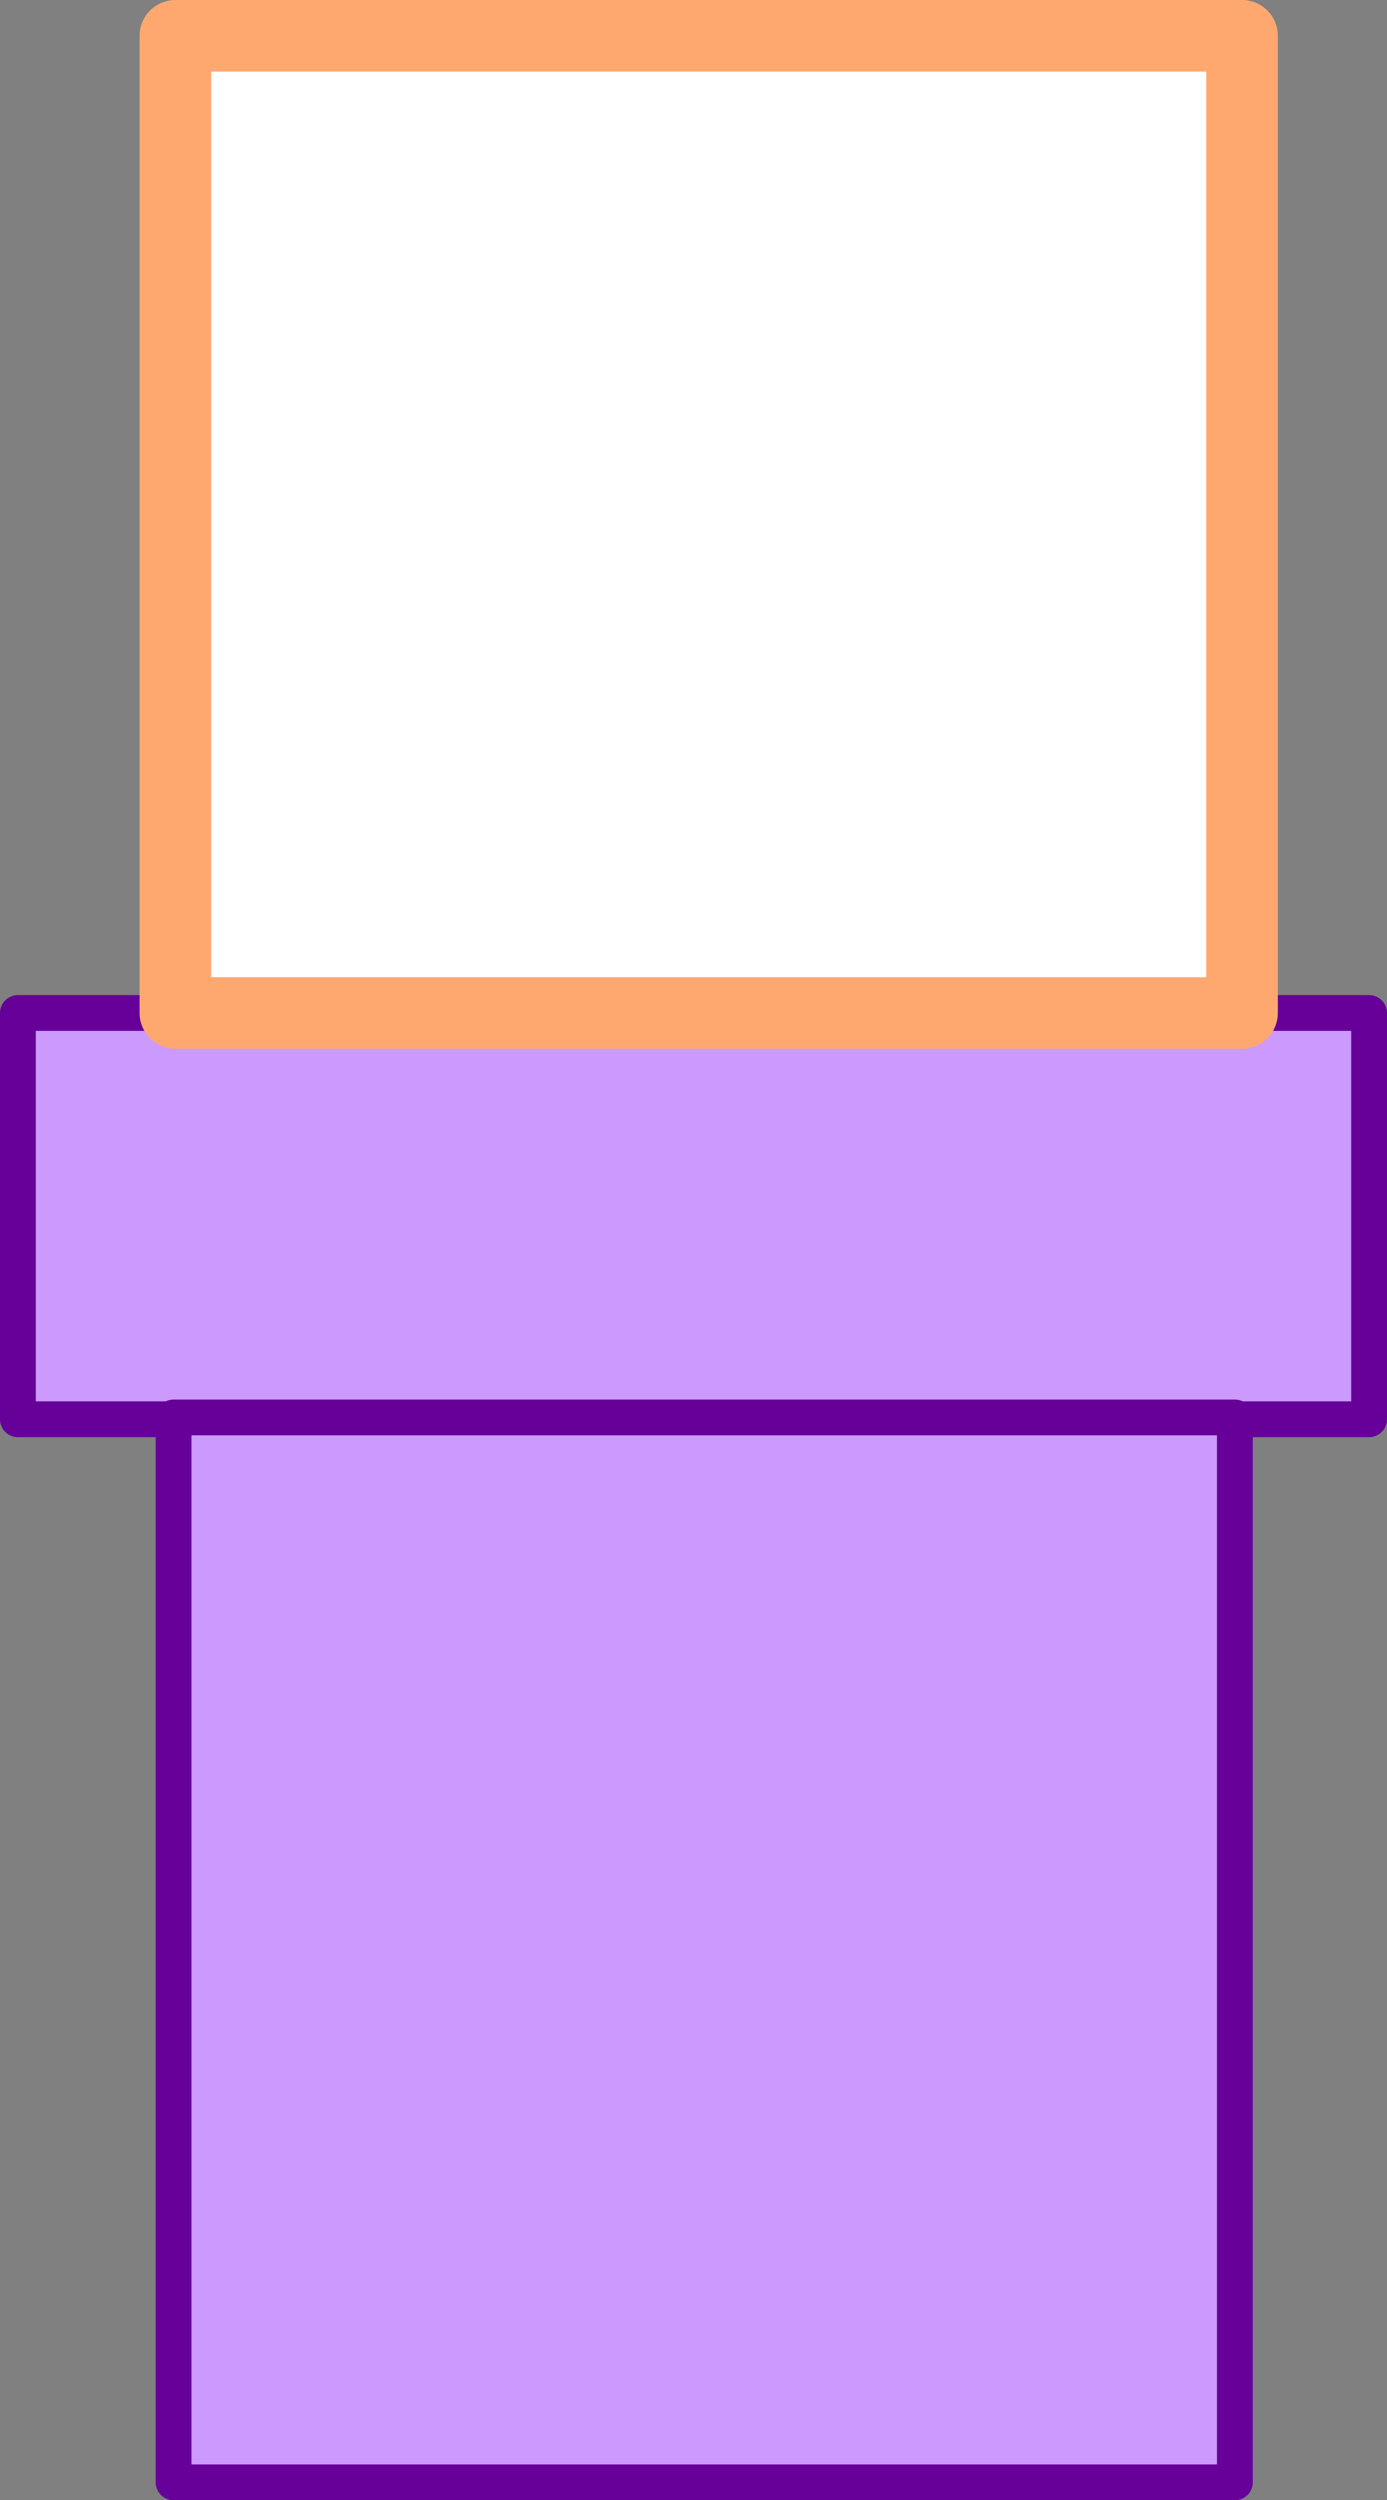 <?xml version="1.0" encoding="UTF-8" standalone="no"?>
<svg xmlns:xlink="http://www.w3.org/1999/xlink" height="69.85px" width="38.75px" xmlns="http://www.w3.org/2000/svg">
  <rect width="100%" height="100%" fill="#808080" stroke="none"/>
  <g transform="matrix(1.0, 0.0, 0.0, 1.0, 30.5, 26.55)">
    <path d="M7.75 13.1 L-30.0 13.1 -30.0 1.75 7.75 1.75 7.75 13.1" fill="#cc99ff" fill-rule="evenodd" stroke="none"/>
    <path d="M7.75 13.1 L-30.0 13.1 -30.0 1.75 7.75 1.75 7.75 13.1 Z" fill="none" stroke="#660099" stroke-linecap="round" stroke-linejoin="round" stroke-width="1.0"/>
    <path d="M4.2 1.75 L-25.6 1.75 -25.6 -25.55 4.2 -25.55 4.2 1.75" fill="#ffffff" fill-rule="evenodd" stroke="none"/>
    <path d="M4.2 1.75 L-25.6 1.75 -25.6 -25.55 4.2 -25.55 4.2 1.75 Z" fill="none" stroke="#fea870" stroke-linecap="round" stroke-linejoin="round" stroke-width="2.0"/>
    <path d="M4.0 42.8 L-25.65 42.8 -25.65 13.05 4.0 13.05 4.0 42.8" fill="#cc99ff" fill-rule="evenodd" stroke="none"/>
    <path d="M4.0 42.8 L-25.65 42.8 -25.65 13.05 4.0 13.05 4.0 42.8 Z" fill="none" stroke="#660099" stroke-linecap="round" stroke-linejoin="round" stroke-width="1.0"/>
  </g>
</svg>
